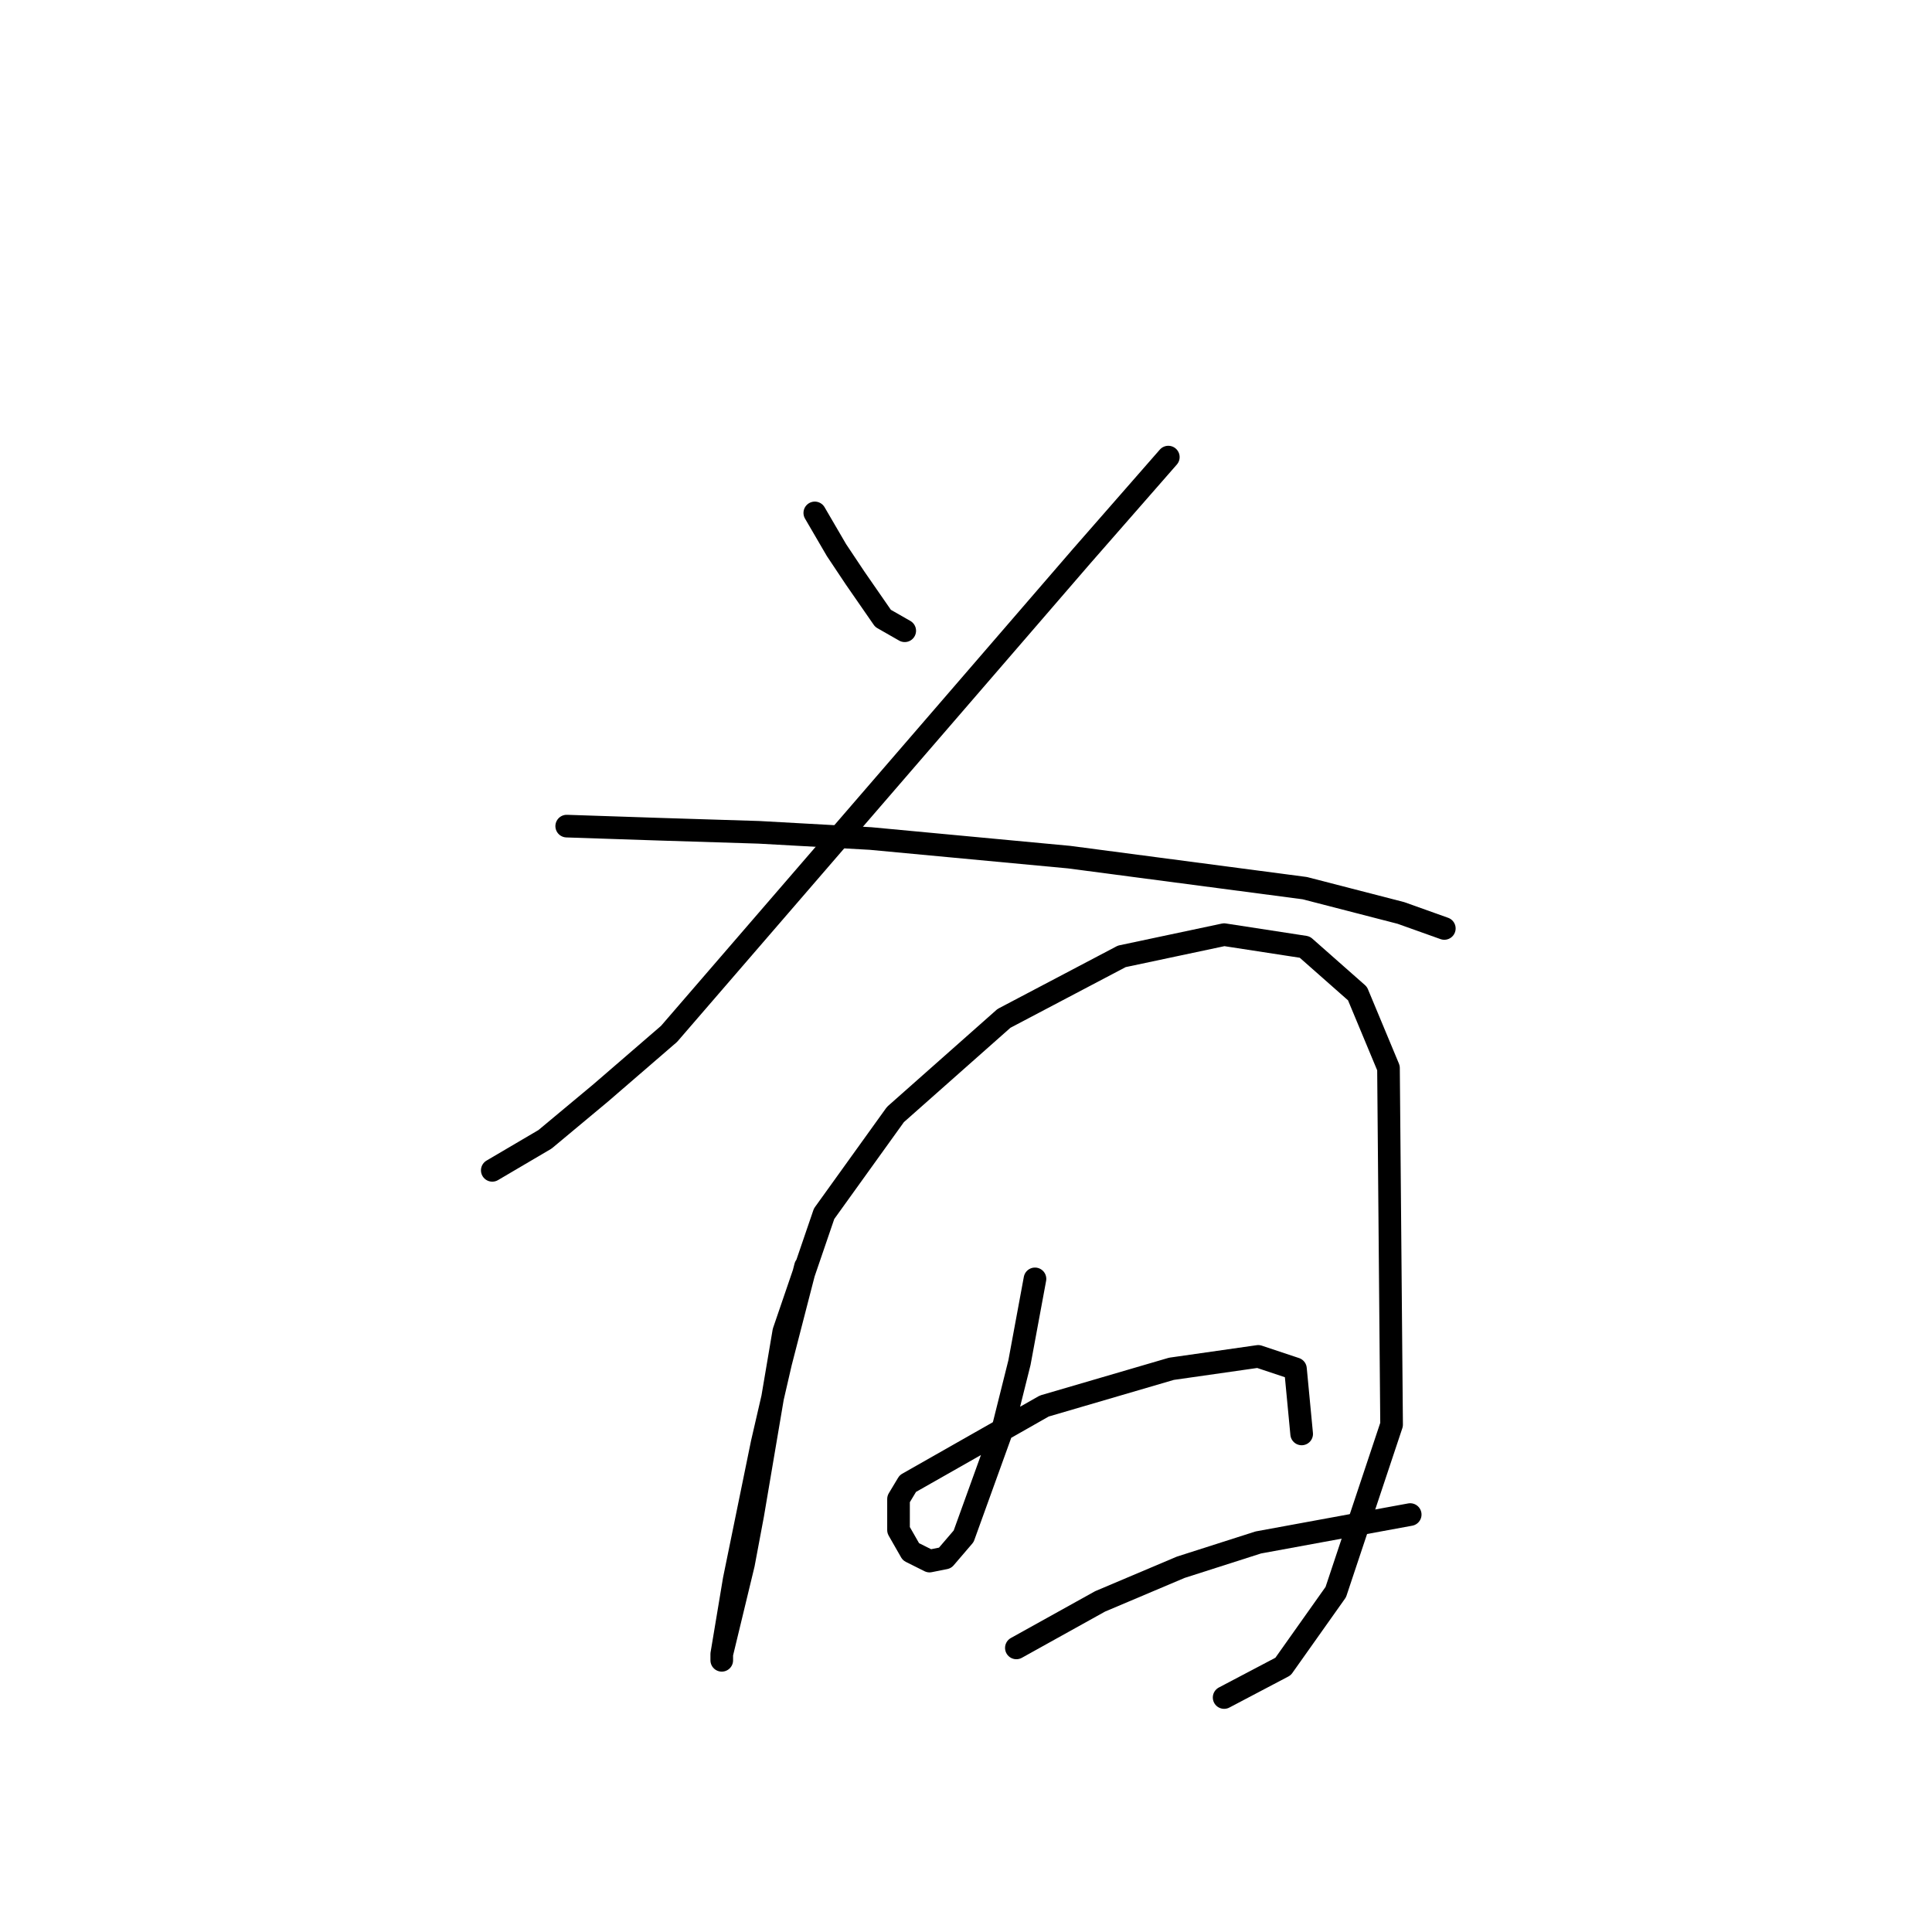 <?xml version="1.0" standalone="no"?>
    <svg width="256" height="256" xmlns="http://www.w3.org/2000/svg" version="1.1">
    <polyline stroke="black" stroke-width="3" stroke-linecap="round" fill="transparent" stroke-linejoin="round" points="107.965 67.964 110.841 72.895 113.306 76.593 117.005 81.935 119.881 83.578 119.881 83.578 " />
        <polyline stroke="black" stroke-width="3" stroke-linecap="round" fill="transparent" stroke-linejoin="round" points="154.808 60.568 143.303 73.717 88.652 136.996 79.612 144.803 72.216 150.967 65.23 155.076 65.23 155.076 " />
        <polyline stroke="black" stroke-width="3" stroke-linecap="round" fill="transparent" stroke-linejoin="round" points="75.092 109.465 87.419 109.876 100.568 110.287 115.361 111.109 141.659 113.574 172.888 117.684 185.626 120.971 191.379 123.025 191.379 123.025 " />
        <polyline stroke="black" stroke-width="3" stroke-linecap="round" fill="transparent" stroke-linejoin="round" points="106.732 167.814 103.445 180.552 100.979 191.236 97.281 209.316 96.459 214.247 95.637 219.177 95.637 219.999 95.637 219.177 98.514 207.261 99.747 200.687 103.856 176.443 109.197 160.829 118.648 147.68 133.03 134.942 148.644 126.723 162.204 123.847 172.888 125.491 179.873 131.654 183.982 141.516 184.393 188.77 176.997 210.959 170.011 220.821 162.204 224.93 162.204 224.93 " />
        <polyline stroke="black" stroke-width="3" stroke-linecap="round" fill="transparent" stroke-linejoin="round" points="137.139 169.458 135.084 180.552 133.03 188.77 127.688 203.563 125.223 206.439 123.168 206.85 120.703 205.617 119.059 202.741 119.059 198.632 120.292 196.578 138.372 186.305 155.219 181.374 166.724 179.73 171.655 181.374 172.477 190.003 172.477 190.003 " />
        <polyline stroke="black" stroke-width="3" stroke-linecap="round" fill="transparent" stroke-linejoin="round" points="134.674 218.356 145.768 212.192 156.452 207.672 166.724 204.385 186.859 200.687 186.859 200.687 " />
        </svg>